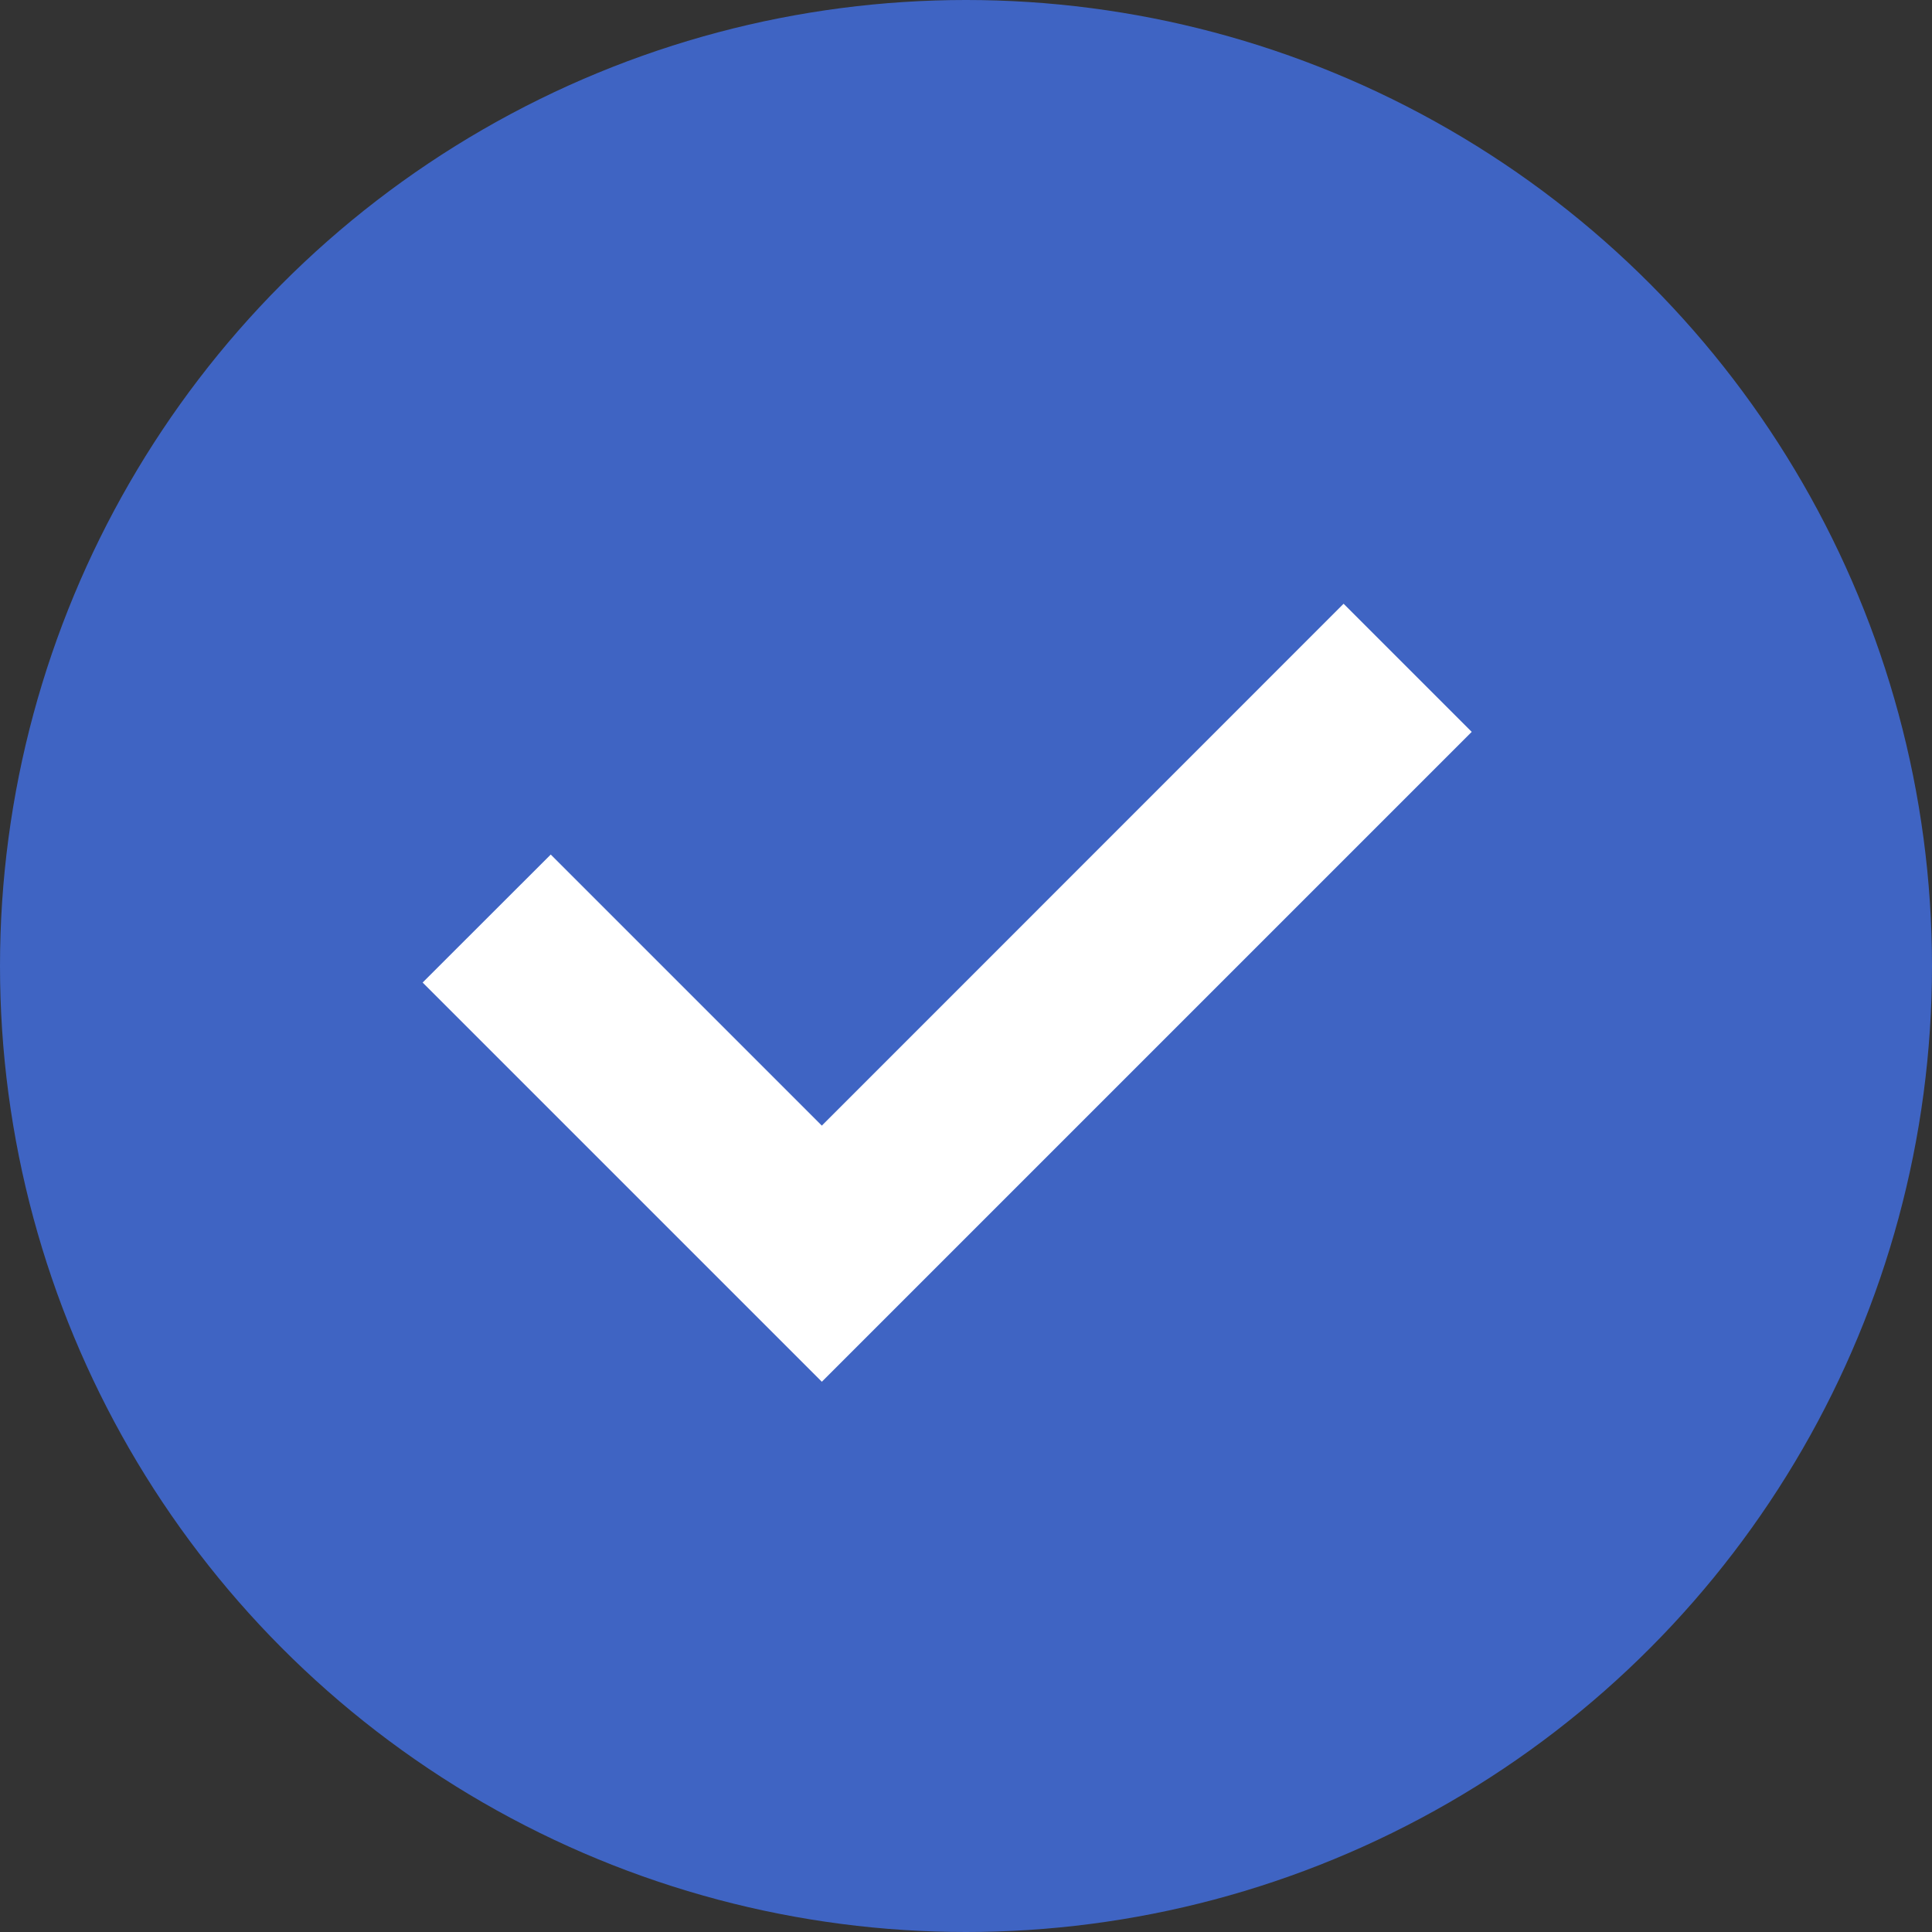 <svg xmlns="http://www.w3.org/2000/svg" width="16" height="16" viewBox="0 0 16 16">
    <rect x="0" y="0" width="16" height="16" fill="#333333" stroke="none"/>
    <g fill="none" fill-rule="evenodd">
        <circle cx="8" cy="8" r="8" fill="#3F64C3"/>
        <path fill="#FFF" d="M11.127 5L6.806 9.322 4.561 7.077 3.5 8.137 6.806 11.443 12.188 6.061z"/>
    </g>
</svg>
